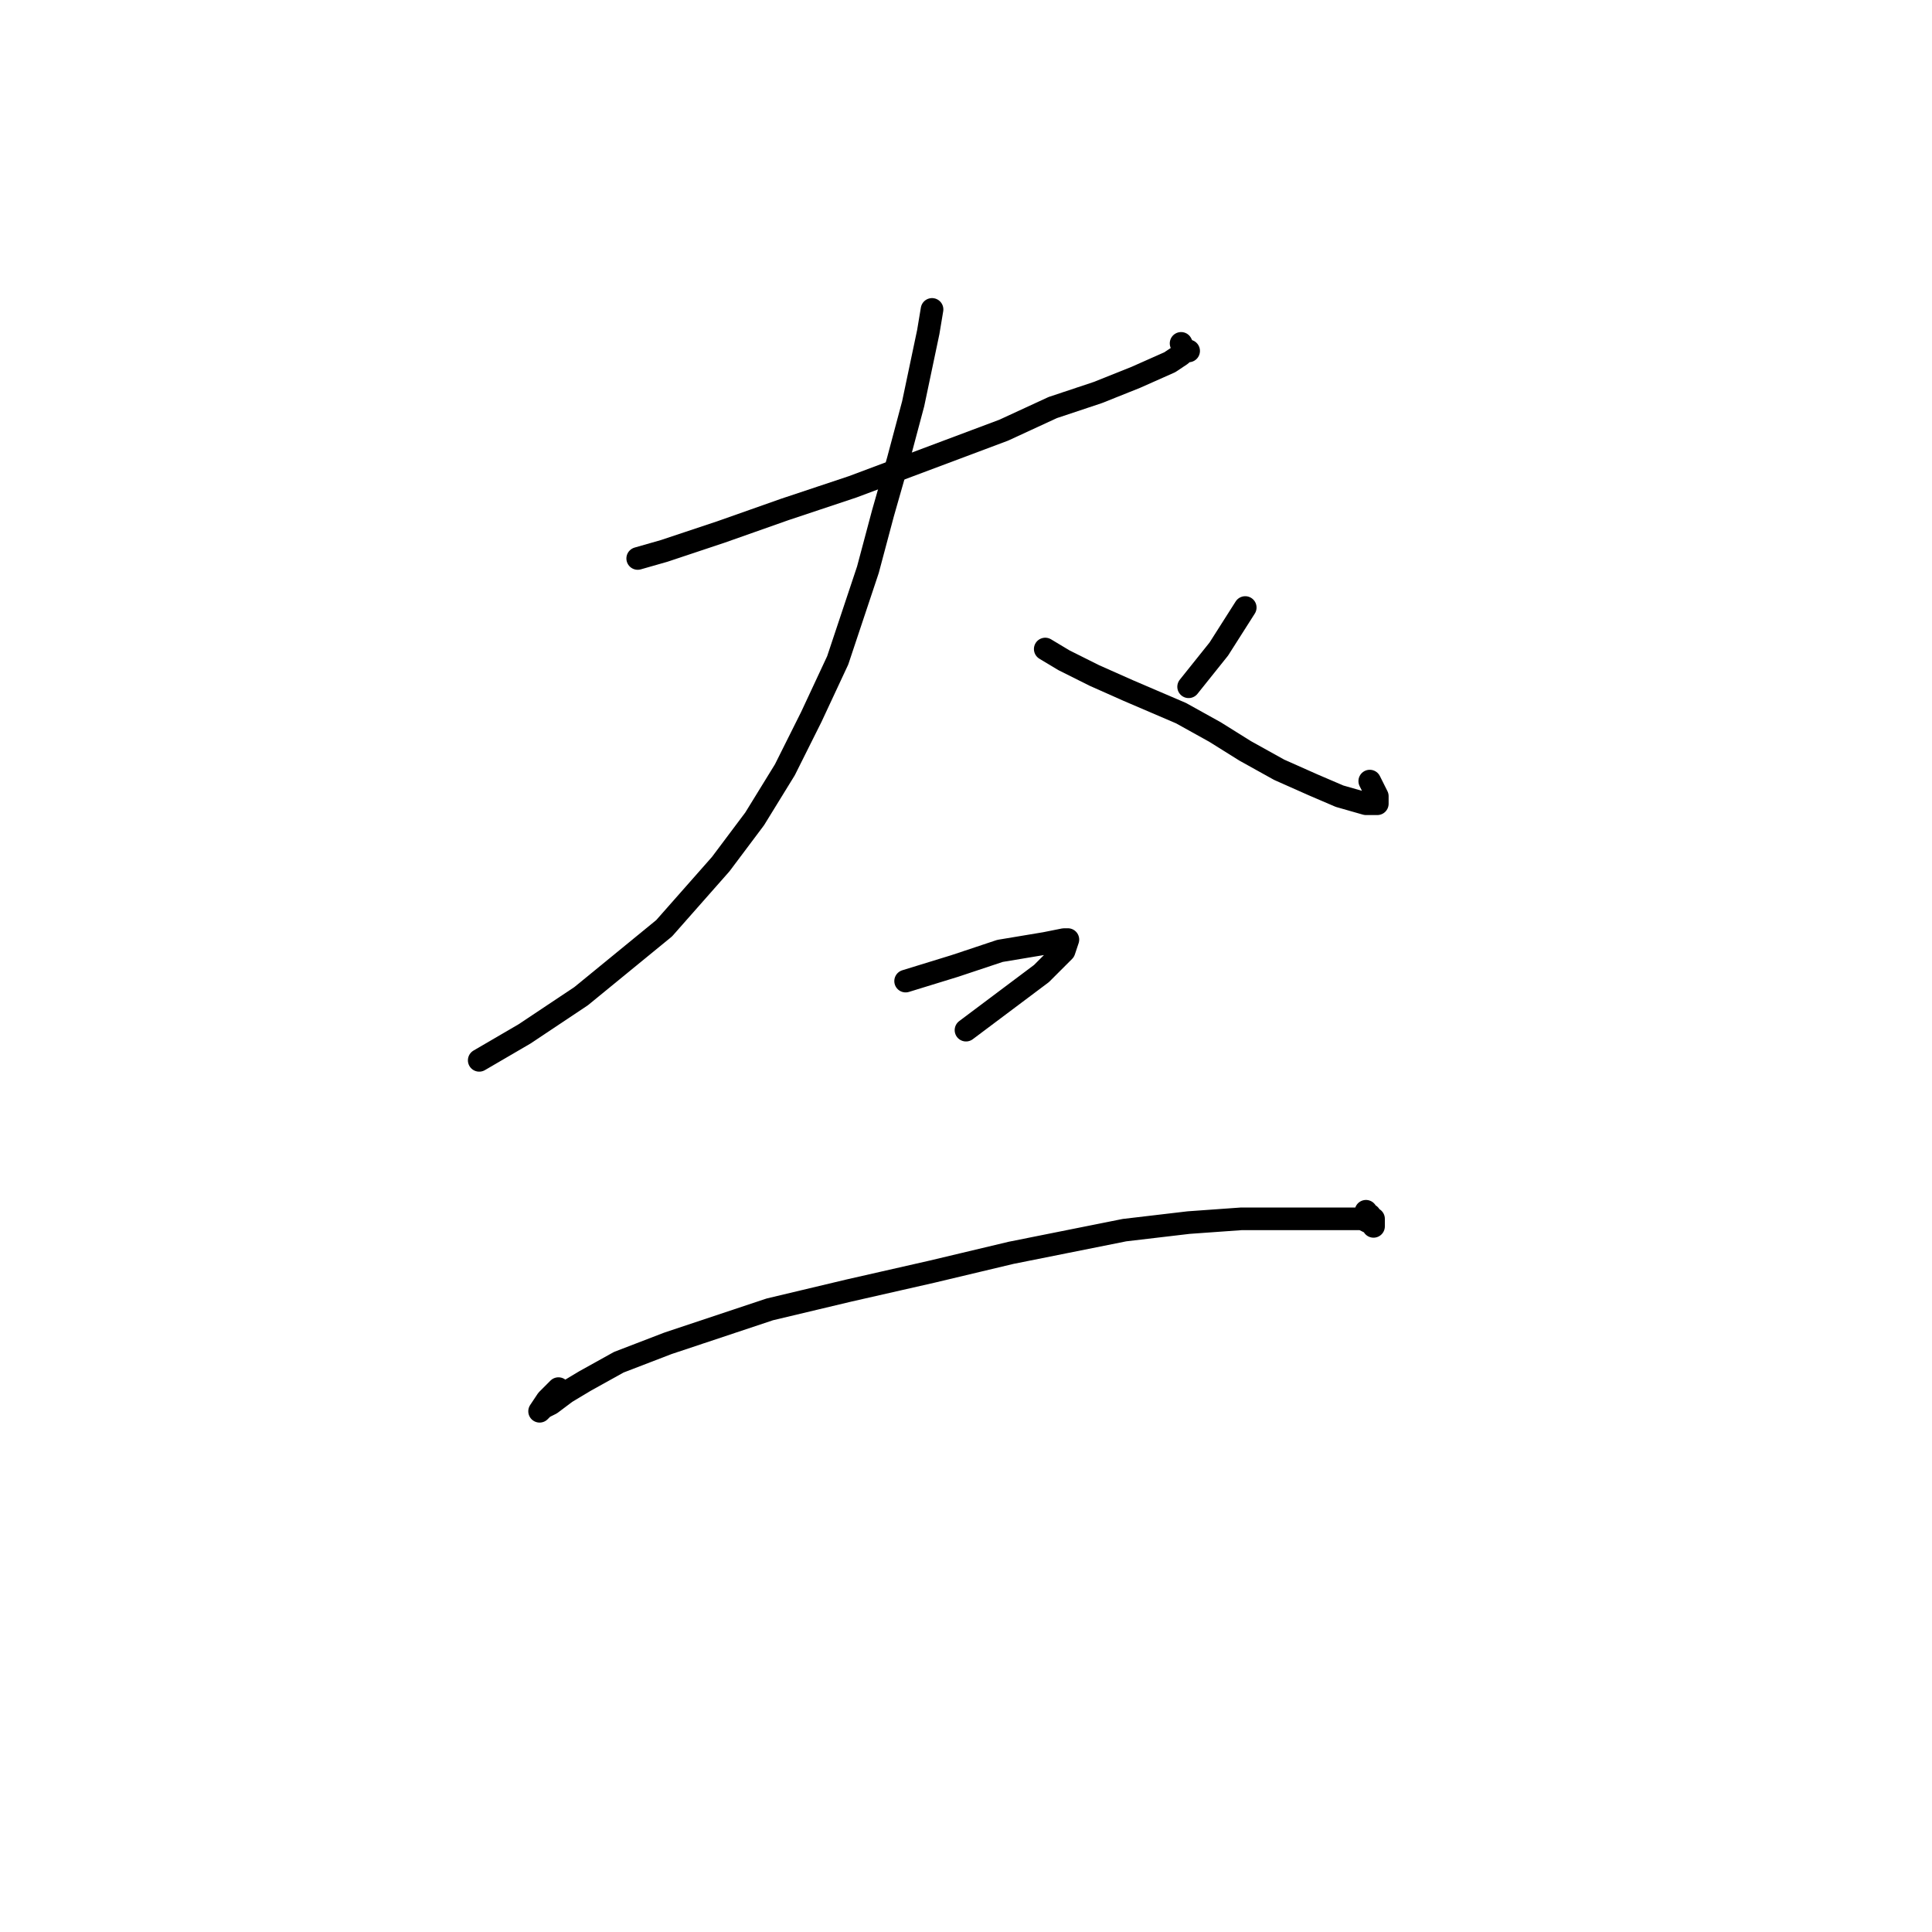 <?xml version="1.0" standalone="no"?>
    <svg width="256" height="256" xmlns="http://www.w3.org/2000/svg" version="1.1">
    <polyline stroke="black" stroke-width="3" stroke-linecap="round" fill="transparent" stroke-linejoin="round" points="84.5 74 88 73 95.5 70.5 104 67.5 113 64.5 125 60 133 57 139.5 54 145.5 52 150.5 50 155 48 156.5 47 157 46.5 157.5 46.5 157 46.5 156.5 45.5 156.5 45.5 " />
        <polyline stroke="black" stroke-width="3" stroke-linecap="round" fill="transparent" stroke-linejoin="round" points="123.5 41 123 44 121 53.5 119 61 117 68 115 75.5 111 87.5 107.5 95 104 102 100 108.5 95.5 114.5 88 123 82.5 127.5 77 132 74 134 69.5 137 63.5 140.5 63.5 140.5 " />
        <polyline stroke="black" stroke-width="3" stroke-linecap="round" fill="transparent" stroke-linejoin="round" points="138.5 86 141 87.5 145 89.5 149.5 91.5 156.5 94.5 161 97 165 99.5 169.5 102 174 104 177.5 105.5 181 106.5 182.5 106.5 182.5 105.5 182 104.5 181.5 103.5 181.5 103.5 " />
        <polyline stroke="black" stroke-width="3" stroke-linecap="round" fill="transparent" stroke-linejoin="round" points="165 80.5 161.5 86 157.5 91 157.5 91 " />
        <polyline stroke="black" stroke-width="3" stroke-linecap="round" fill="transparent" stroke-linejoin="round" points="120 130 126.5 128 132.5 126 138.5 125 141 124.5 141.5 124.5 141 126 138 129 134 132 128 136.5 128 136.5 " />
        <polyline stroke="black" stroke-width="3" stroke-linecap="round" fill="transparent" stroke-linejoin="round" points="74 184 72.5 185.5 71.5 187 72 186.5 73 186 75 184.5 77.5 183 82 180.5 88.5 178 102 173.5 112.5 171 123.5 168.5 134 166 149 163 157.5 162 164.5 161.5 171 161.5 178 161.5 180.5 161.5 181.5 162 182 162 182 162.5 182 162 182 161.5 181.5 161.5 181.5 161 181 161 181 160.5 181 160.5 " />
        </svg>